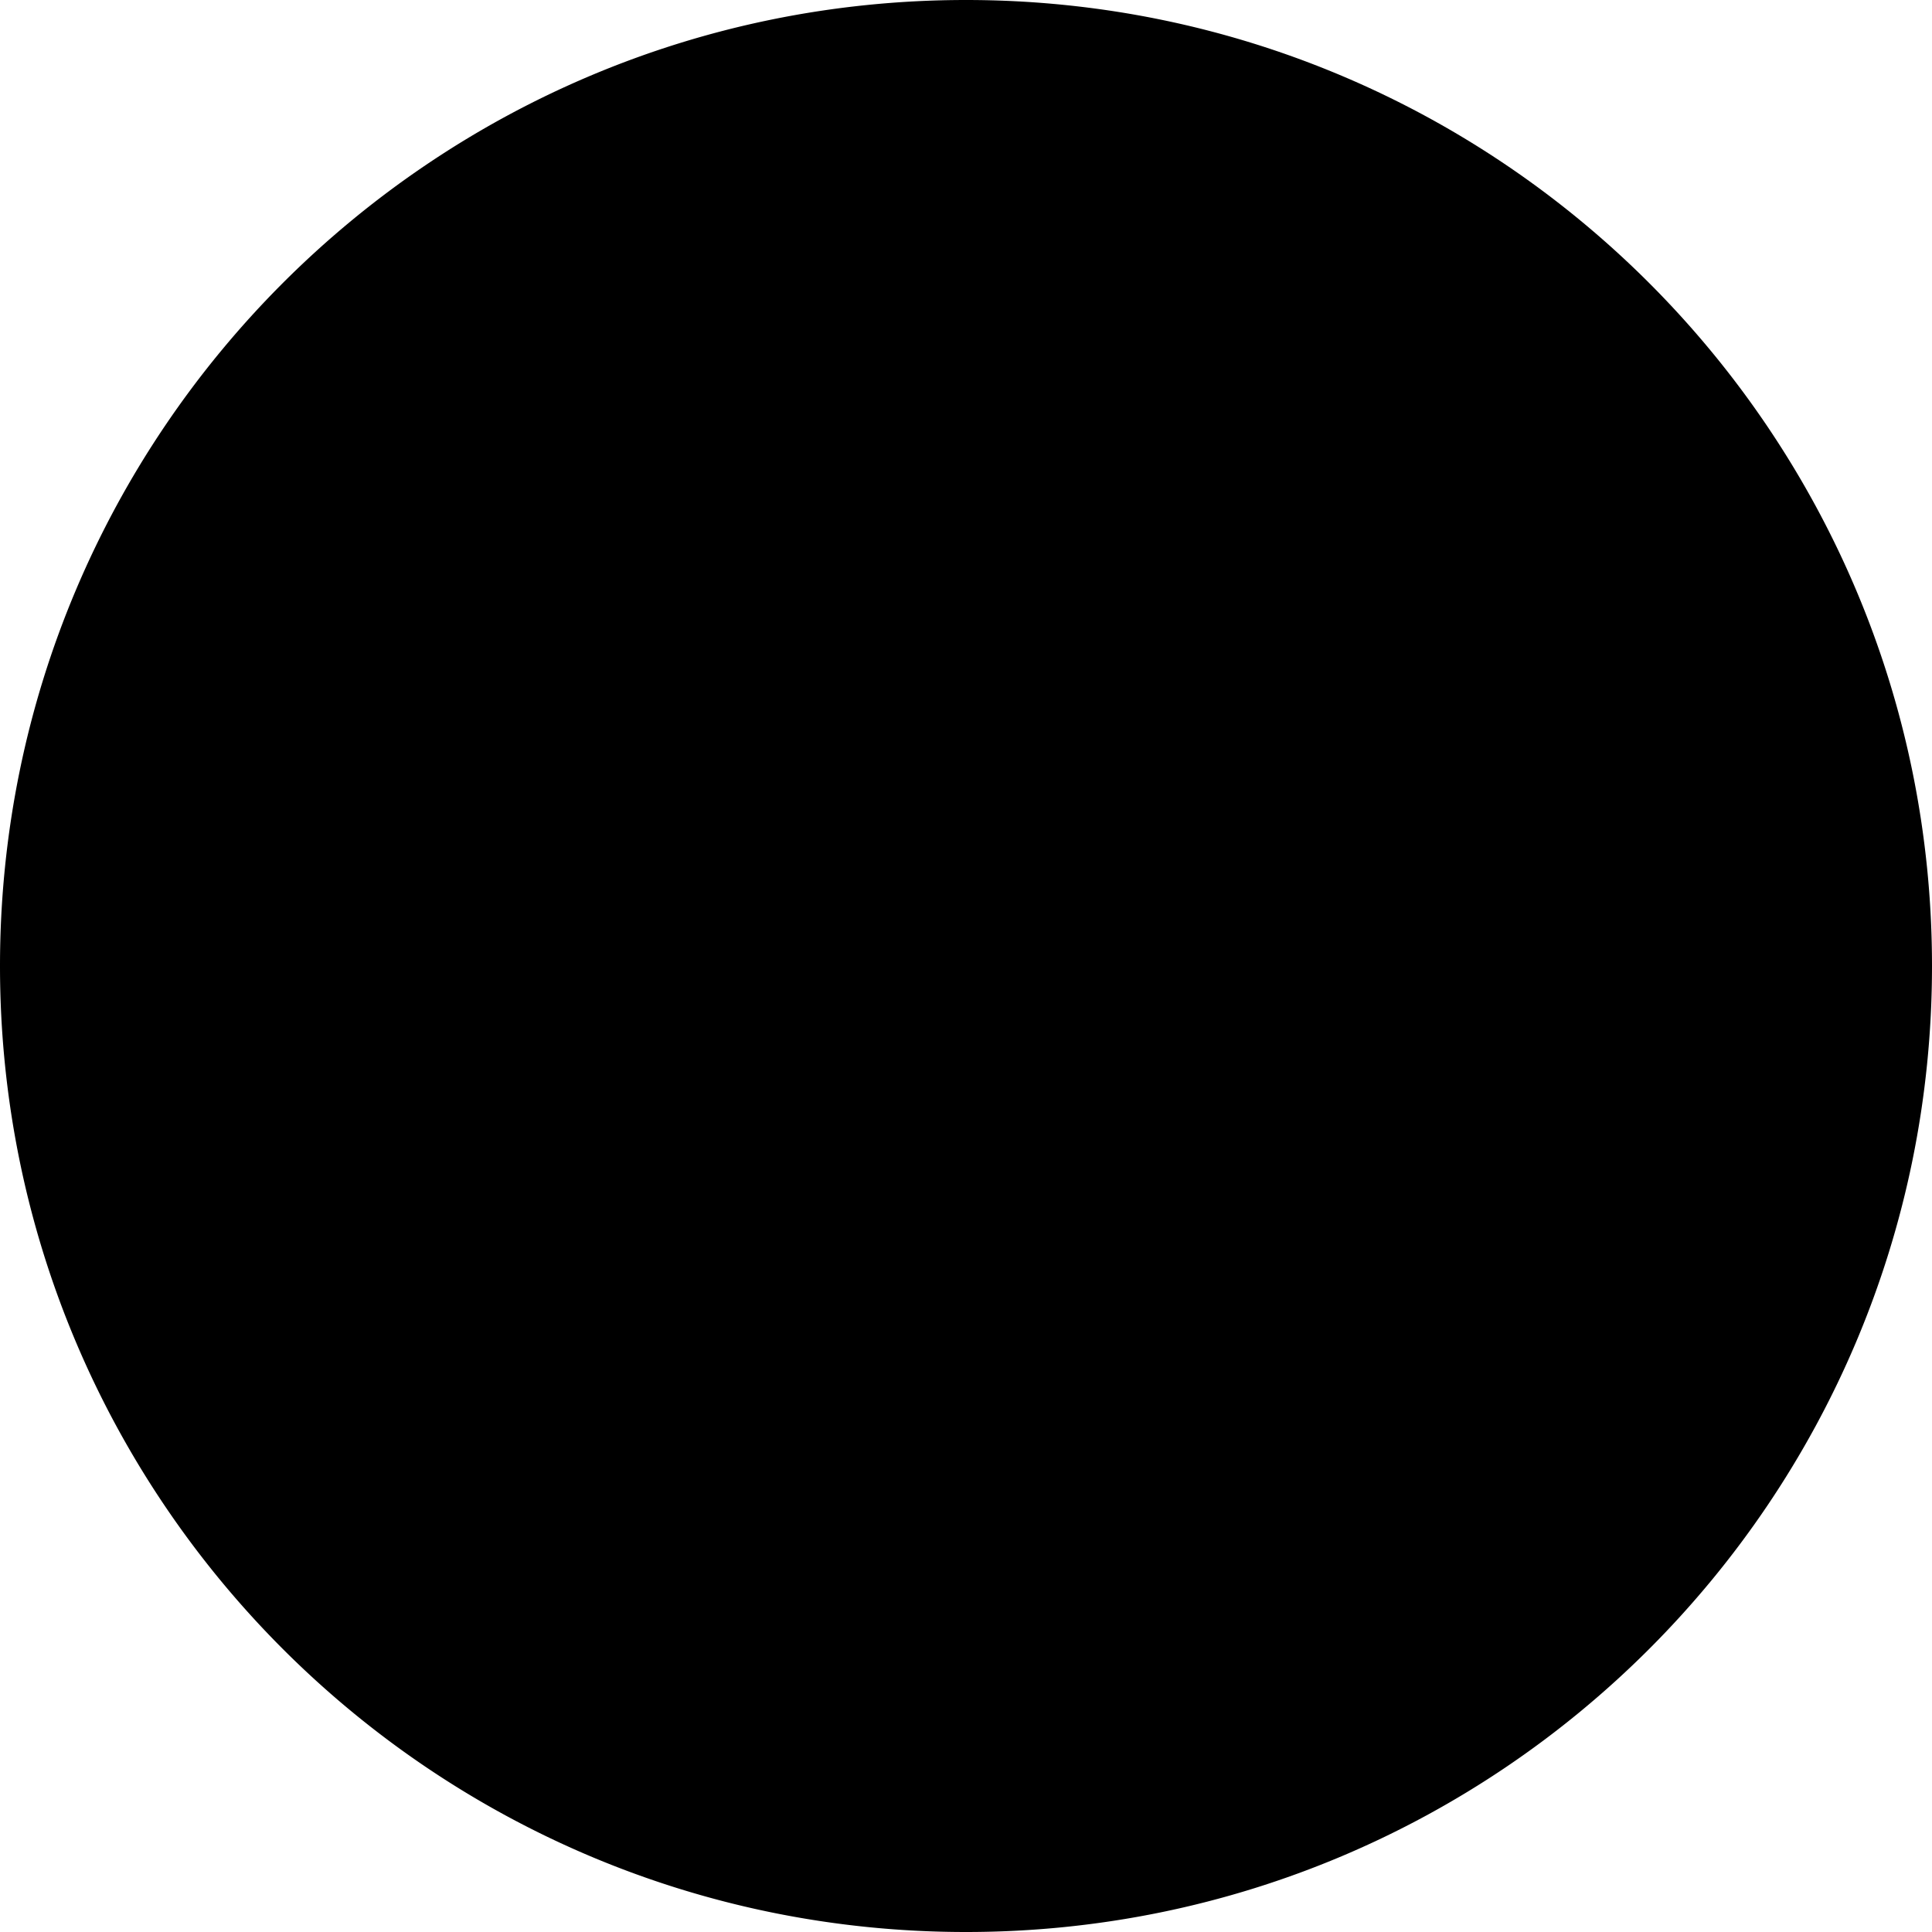 <svg width="32" height="32" fill="none" viewBox="0 0 32 32" xmlns="http://www.w3.org/2000/svg">
  <path fill="currentColor" d="M32 16c0 8.837-7.163 16-16 16S0 24.837 0 16 7.163 0 16 0s16 7.163 16 16Zm-2 0c0 7.732-6.268 14-14 14a13.956 13.956 0 0 1-9.9-4.1L16 16h14Z" clip-rule="evenodd"/>
</svg>
